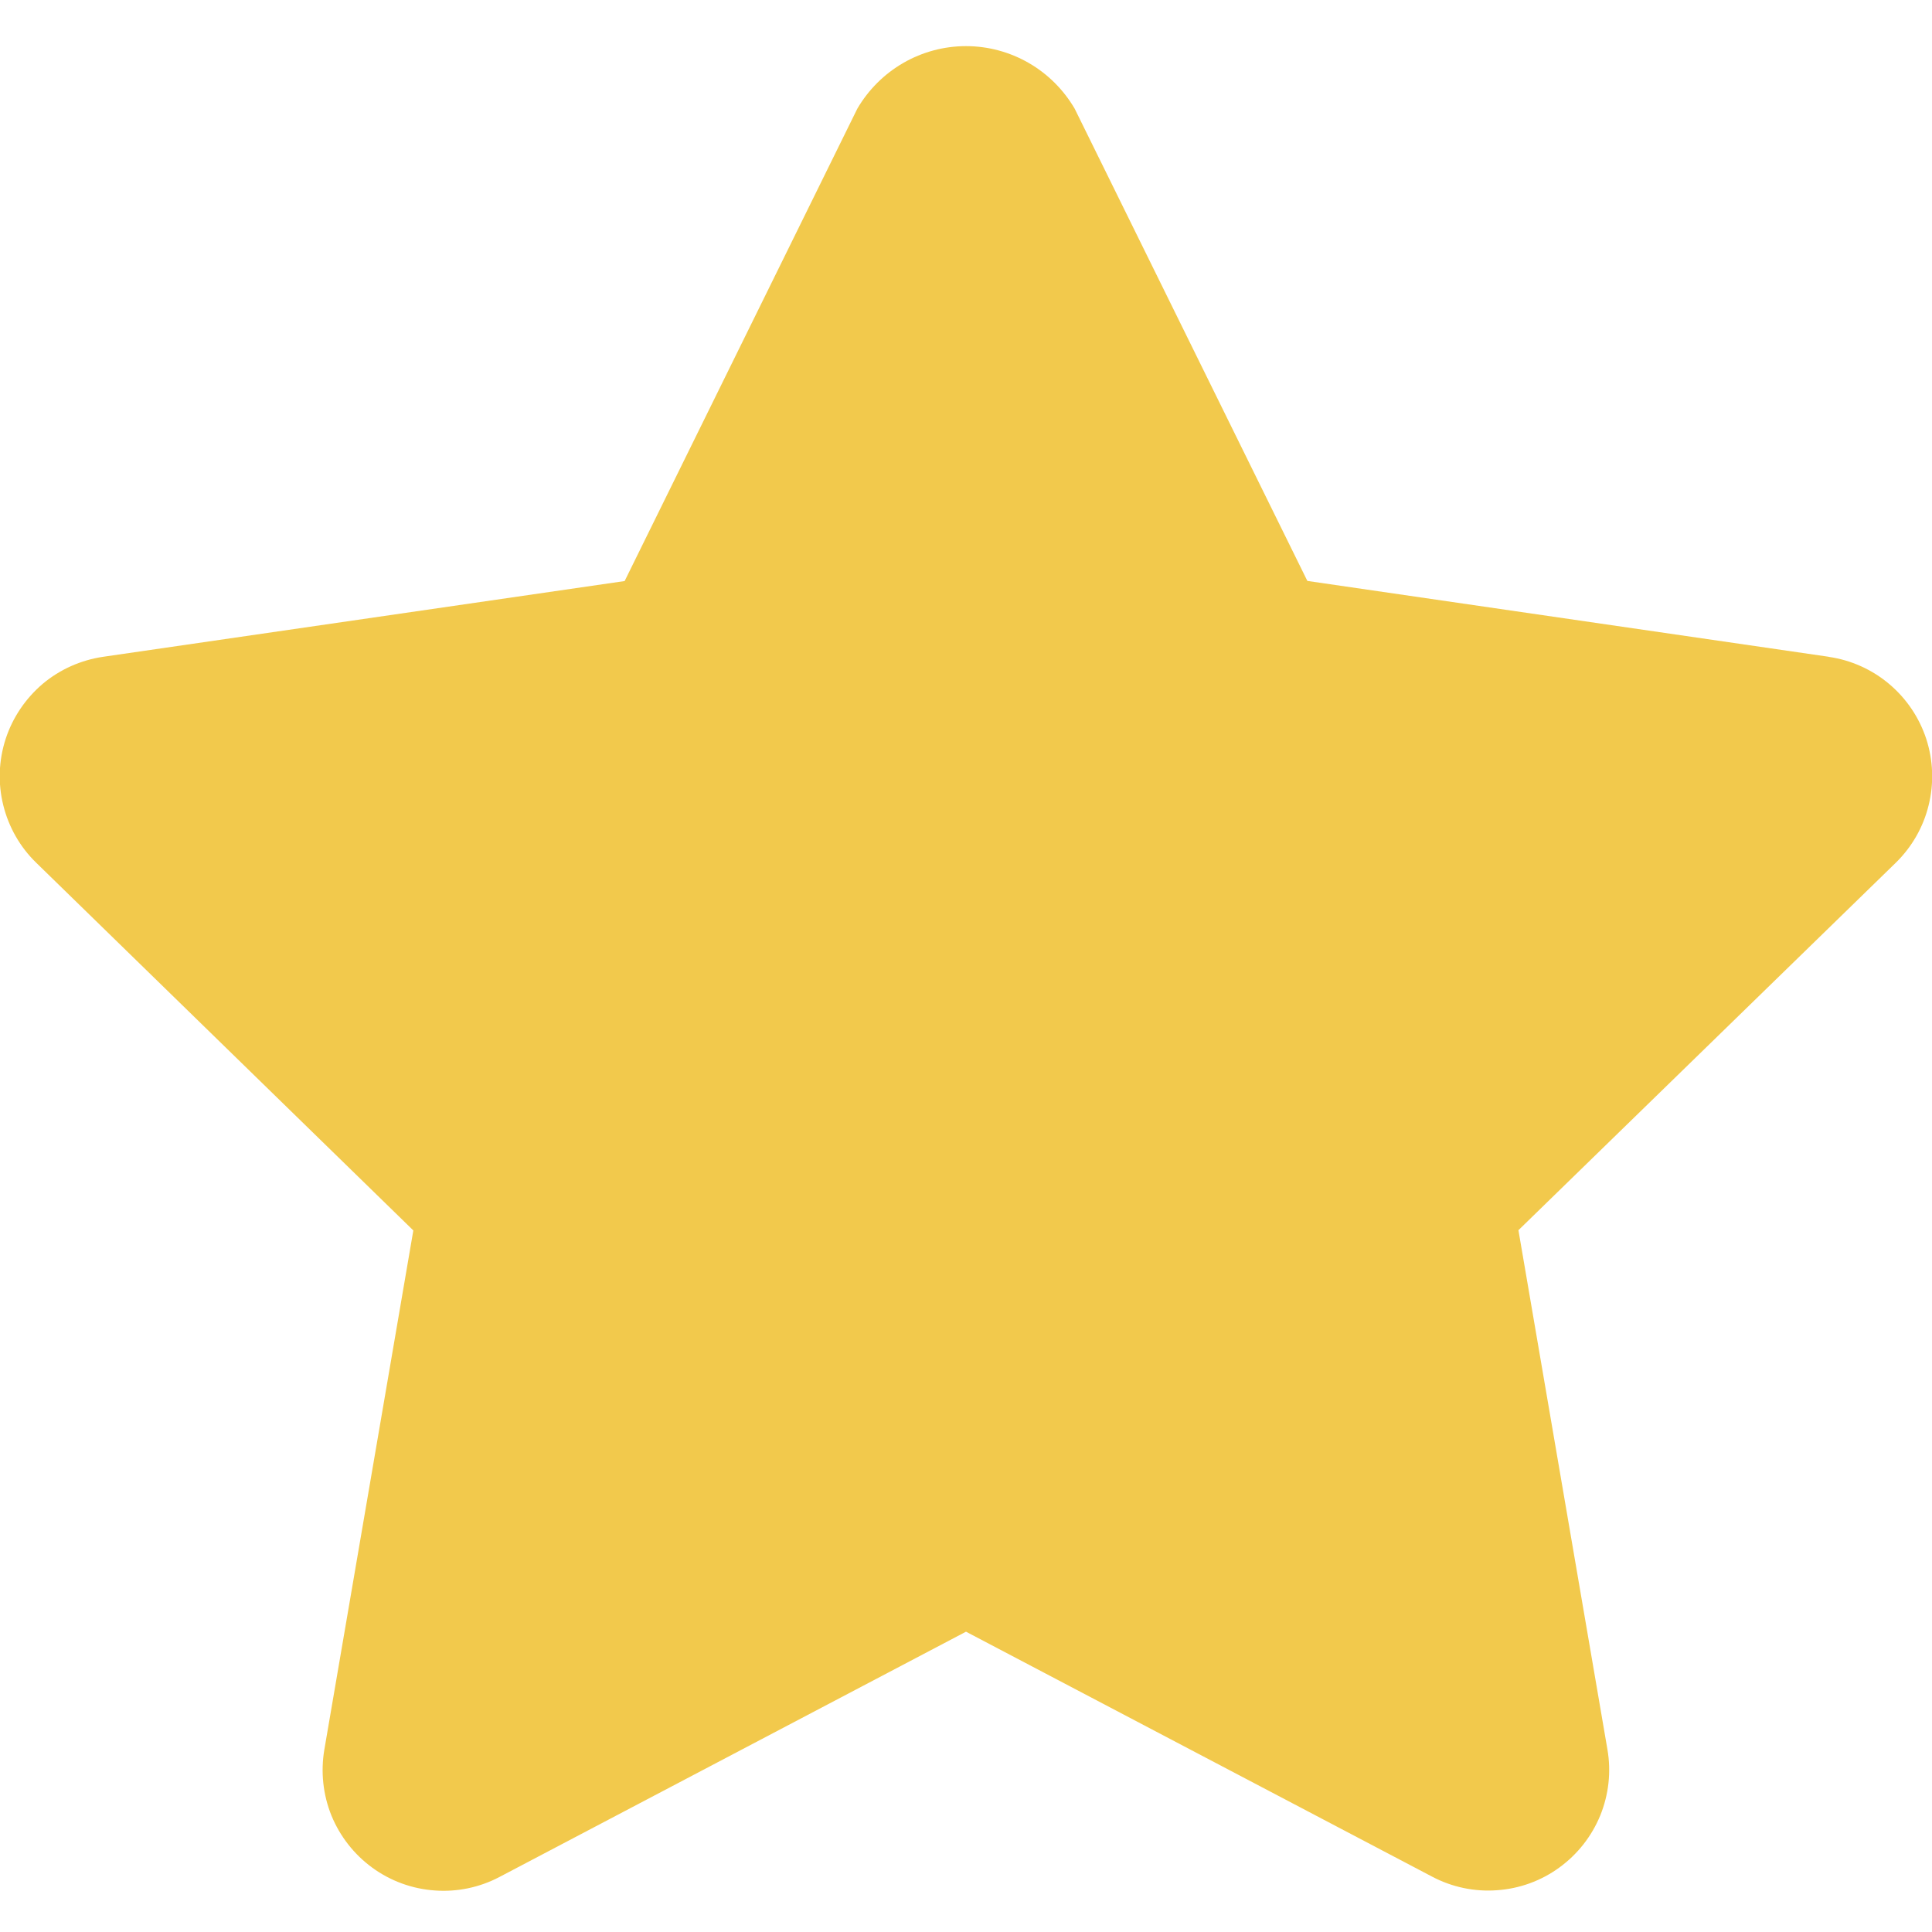 <svg width="16" height="16" viewBox="0 0 16 16" fill="none" xmlns="http://www.w3.org/2000/svg">
<g clip-path="url(#clip0)">
<path d="M15.144 5.439L10.827 4.811L8.9 0.9C8.808 0.743 8.677 0.612 8.519 0.521C8.361 0.43 8.182 0.382 8 0.382C7.818 0.382 7.639 0.43 7.481 0.521C7.323 0.612 7.192 0.743 7.1 0.9L5.173 4.812L0.856 5.439C0.671 5.466 0.497 5.543 0.354 5.663C0.212 5.784 0.105 5.941 0.047 6.119C-0.011 6.297 -0.018 6.487 0.027 6.668C0.072 6.85 0.166 7.015 0.3 7.145L3.423 10.19L2.686 14.49C2.655 14.674 2.675 14.863 2.745 15.036C2.816 15.209 2.933 15.358 3.084 15.468C3.235 15.578 3.414 15.643 3.6 15.656C3.786 15.67 3.972 15.631 4.137 15.544L8 13.513L11.861 15.542C12.026 15.629 12.212 15.668 12.398 15.654C12.585 15.641 12.763 15.576 12.914 15.466C13.065 15.356 13.182 15.207 13.253 15.034C13.323 14.861 13.344 14.672 13.312 14.488L12.575 10.188L15.7 7.145C15.833 7.015 15.928 6.85 15.972 6.669C16.017 6.488 16.01 6.298 15.953 6.121C15.895 5.943 15.789 5.786 15.646 5.665C15.504 5.545 15.331 5.467 15.146 5.44L15.144 5.439Z" fill="#F2C94C"/>
</g>
<defs>
<clipPath id="clip0">
<rect width="16" height="16" fill="white"/>
</clipPath>
</defs>
</svg>
